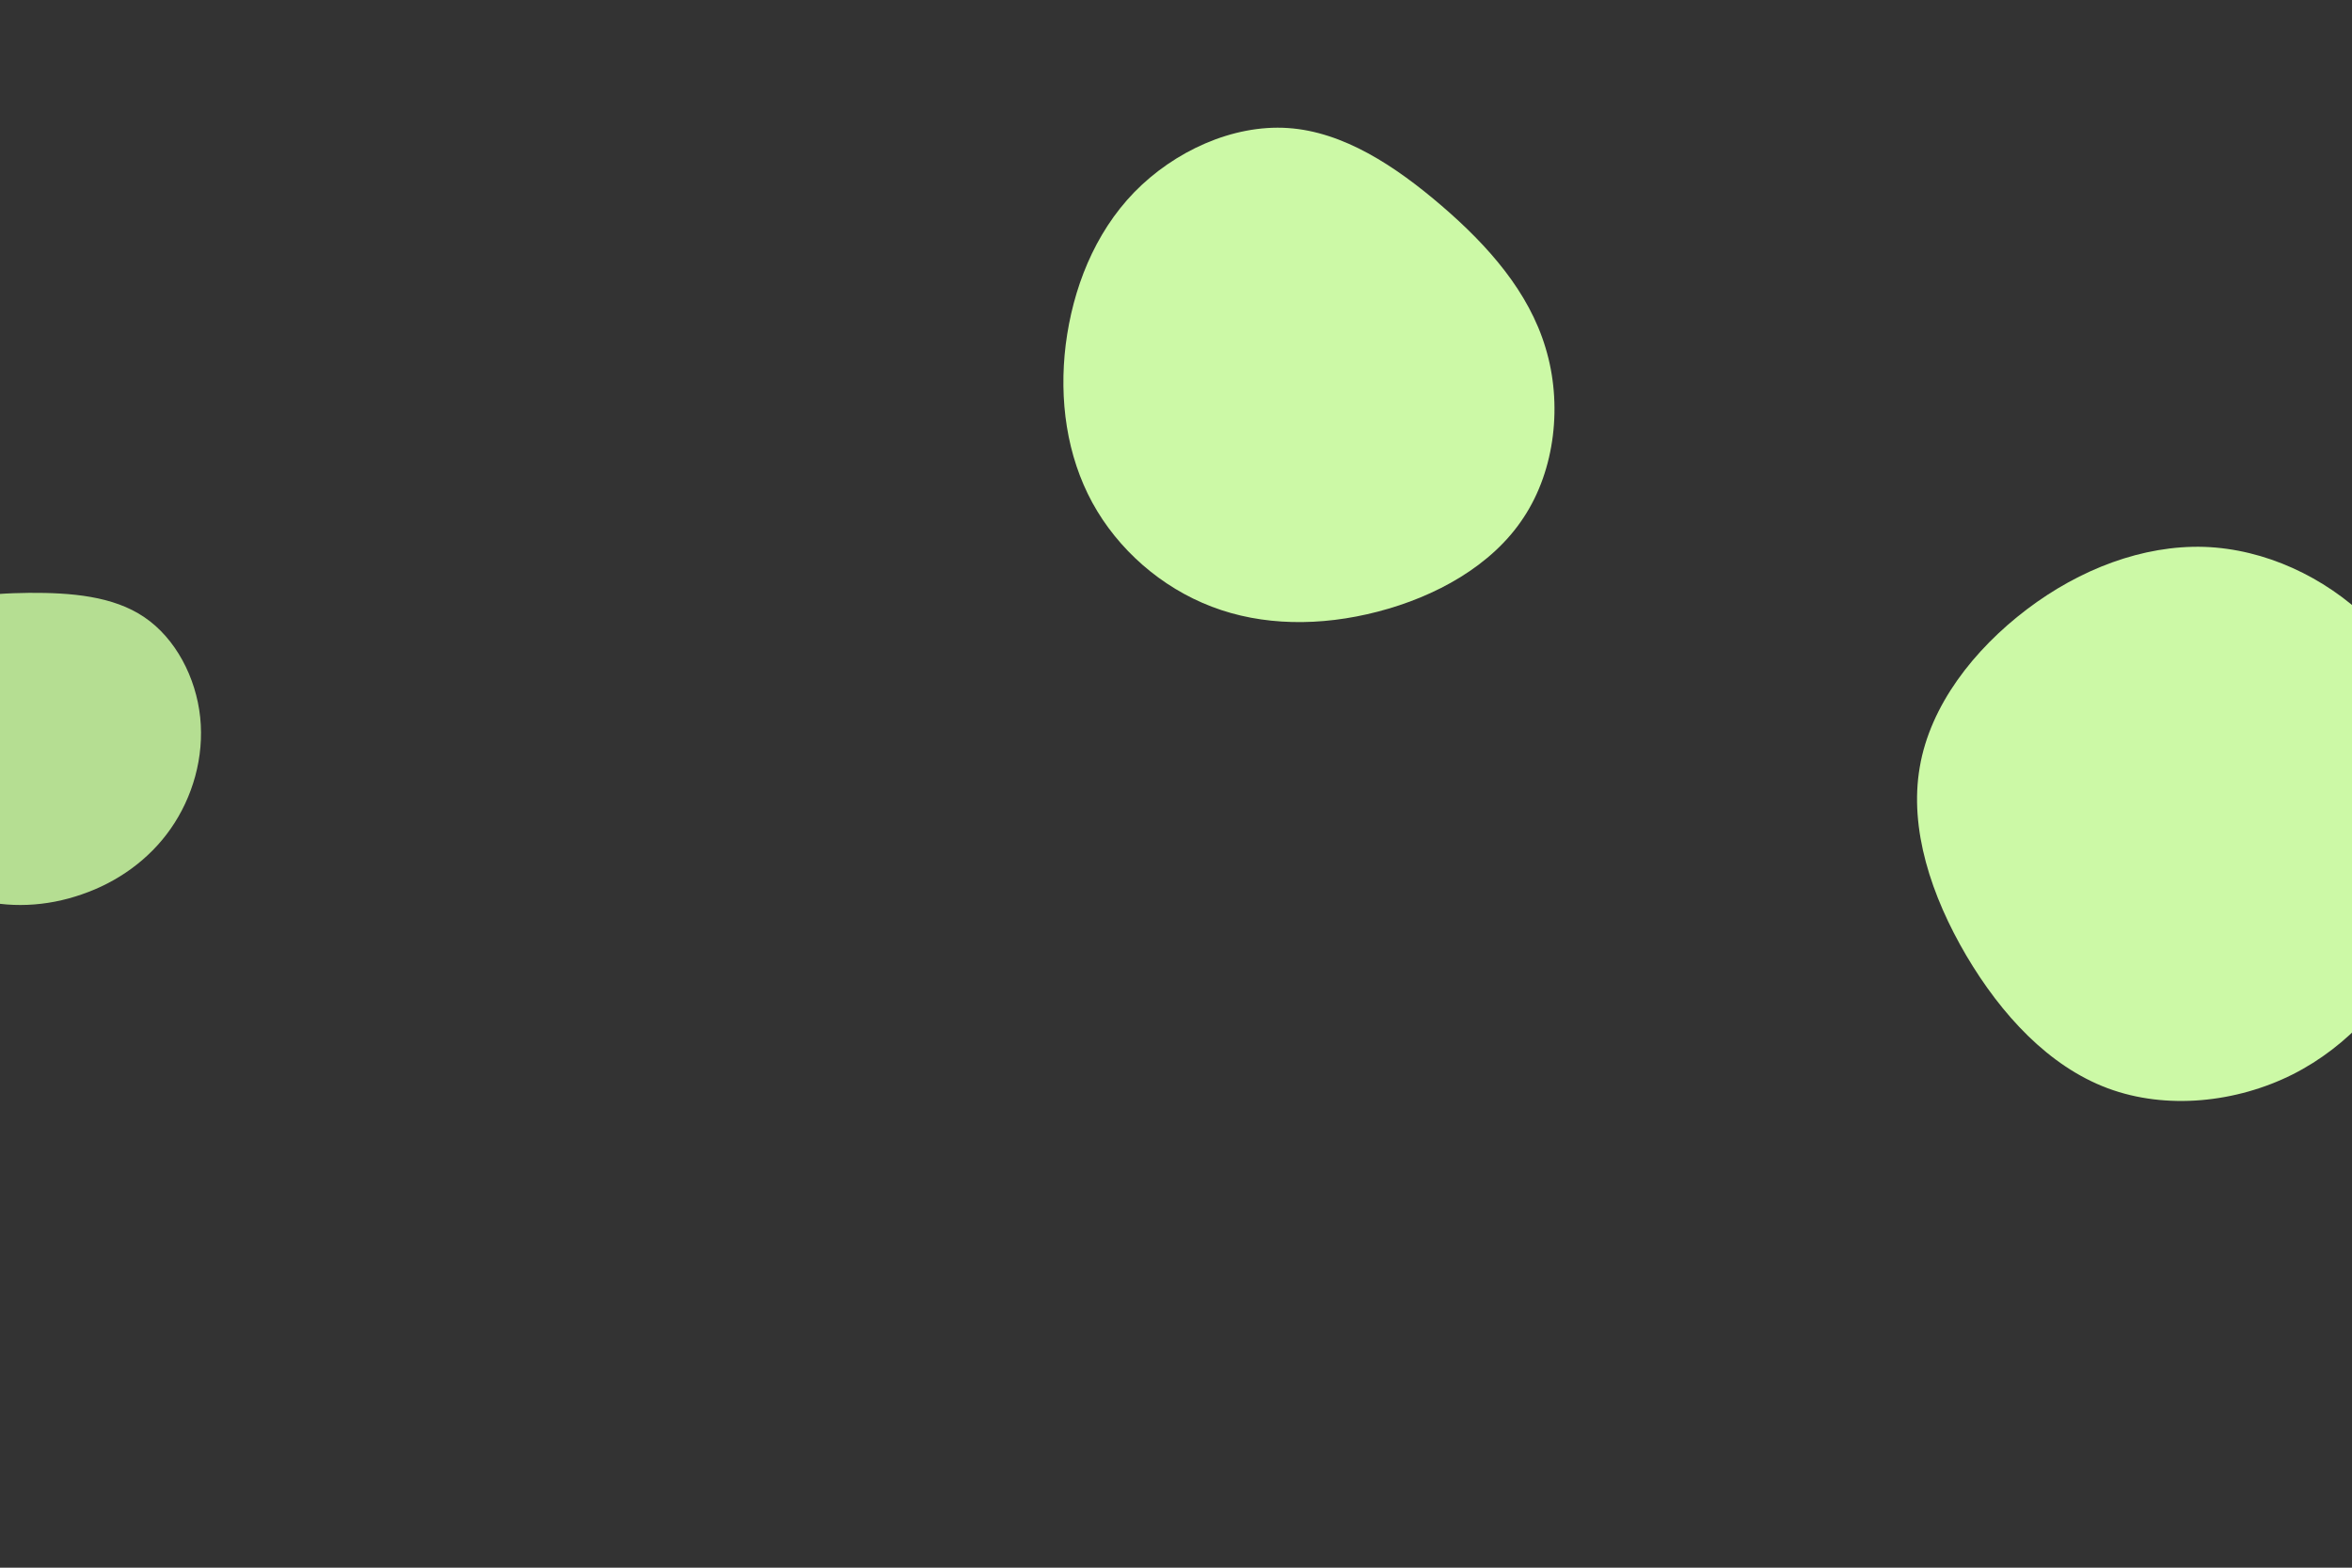 <svg id="visual" viewBox="0 0 900 600" width="900" height="600" xmlns="http://www.w3.org/2000/svg" xmlns:xlink="http://www.w3.org/1999/xlink" version="1.1"><rect x="0" y="0" width="900" height="600" fill="#333333" stroke="none"/><g><g transform="translate(844 313)"><path d="M62 -76.1C78.6 -60.1 88.9 -38.8 92 -16.9C95.1 5.1 91 27.6 80.9 48.2C70.8 68.8 54.7 87.4 33.3 98.2C11.8 109 -15 111.9 -37.5 103.5C-60 95.1 -78.2 75.4 -91.6 52.7C-105 29.9 -113.5 4.2 -109.4 -19.4C-105.4 -43 -88.7 -64.4 -68.4 -79.8C-48.1 -95.2 -24 -104.4 -0.6 -103.7C22.8 -102.9 45.5 -92.1 62 -76.1Z" fill="#ccf9a6"></path></g><g transform="translate(494 148)"><path d="M57.7 -69.2C75.5 -53.9 91 -36.3 97.4 -14.9C103.9 6.4 101.2 31.7 89 50.1C76.9 68.6 55.2 80.4 33.2 86.1C11.3 91.8 -11 91.6 -30.3 84.2C-49.7 76.8 -66.2 62.3 -76 44.4C-85.8 26.4 -88.8 5.1 -86.2 -16.1C-83.5 -37.4 -75.3 -58.6 -60 -74.4C-44.7 -90.1 -22.3 -100.4 -1.2 -99C20 -97.6 39.9 -84.5 57.7 -69.2Z" fill="#ccf9a6"></path></g><g transform="translate(11 287)"><path d="M44.2 -50.8C56.2 -42.7 64 -27.7 65.6 -12.5C67.2 2.8 62.7 18.2 54.3 30.2C46 42.1 33.8 50.7 20.3 55.3C6.9 60 -7.8 60.8 -21.5 56.8C-35.3 52.8 -48.2 44.1 -56.9 31.6C-65.7 19.1 -70.2 3 -68 -12.4C-65.8 -27.8 -56.8 -42.4 -44.3 -50.4C-31.9 -58.5 -15.9 -59.9 0.1 -60.1C16.1 -60.2 32.3 -58.9 44.2 -50.8Z" fill="#b5de92"></path></g></g></svg>